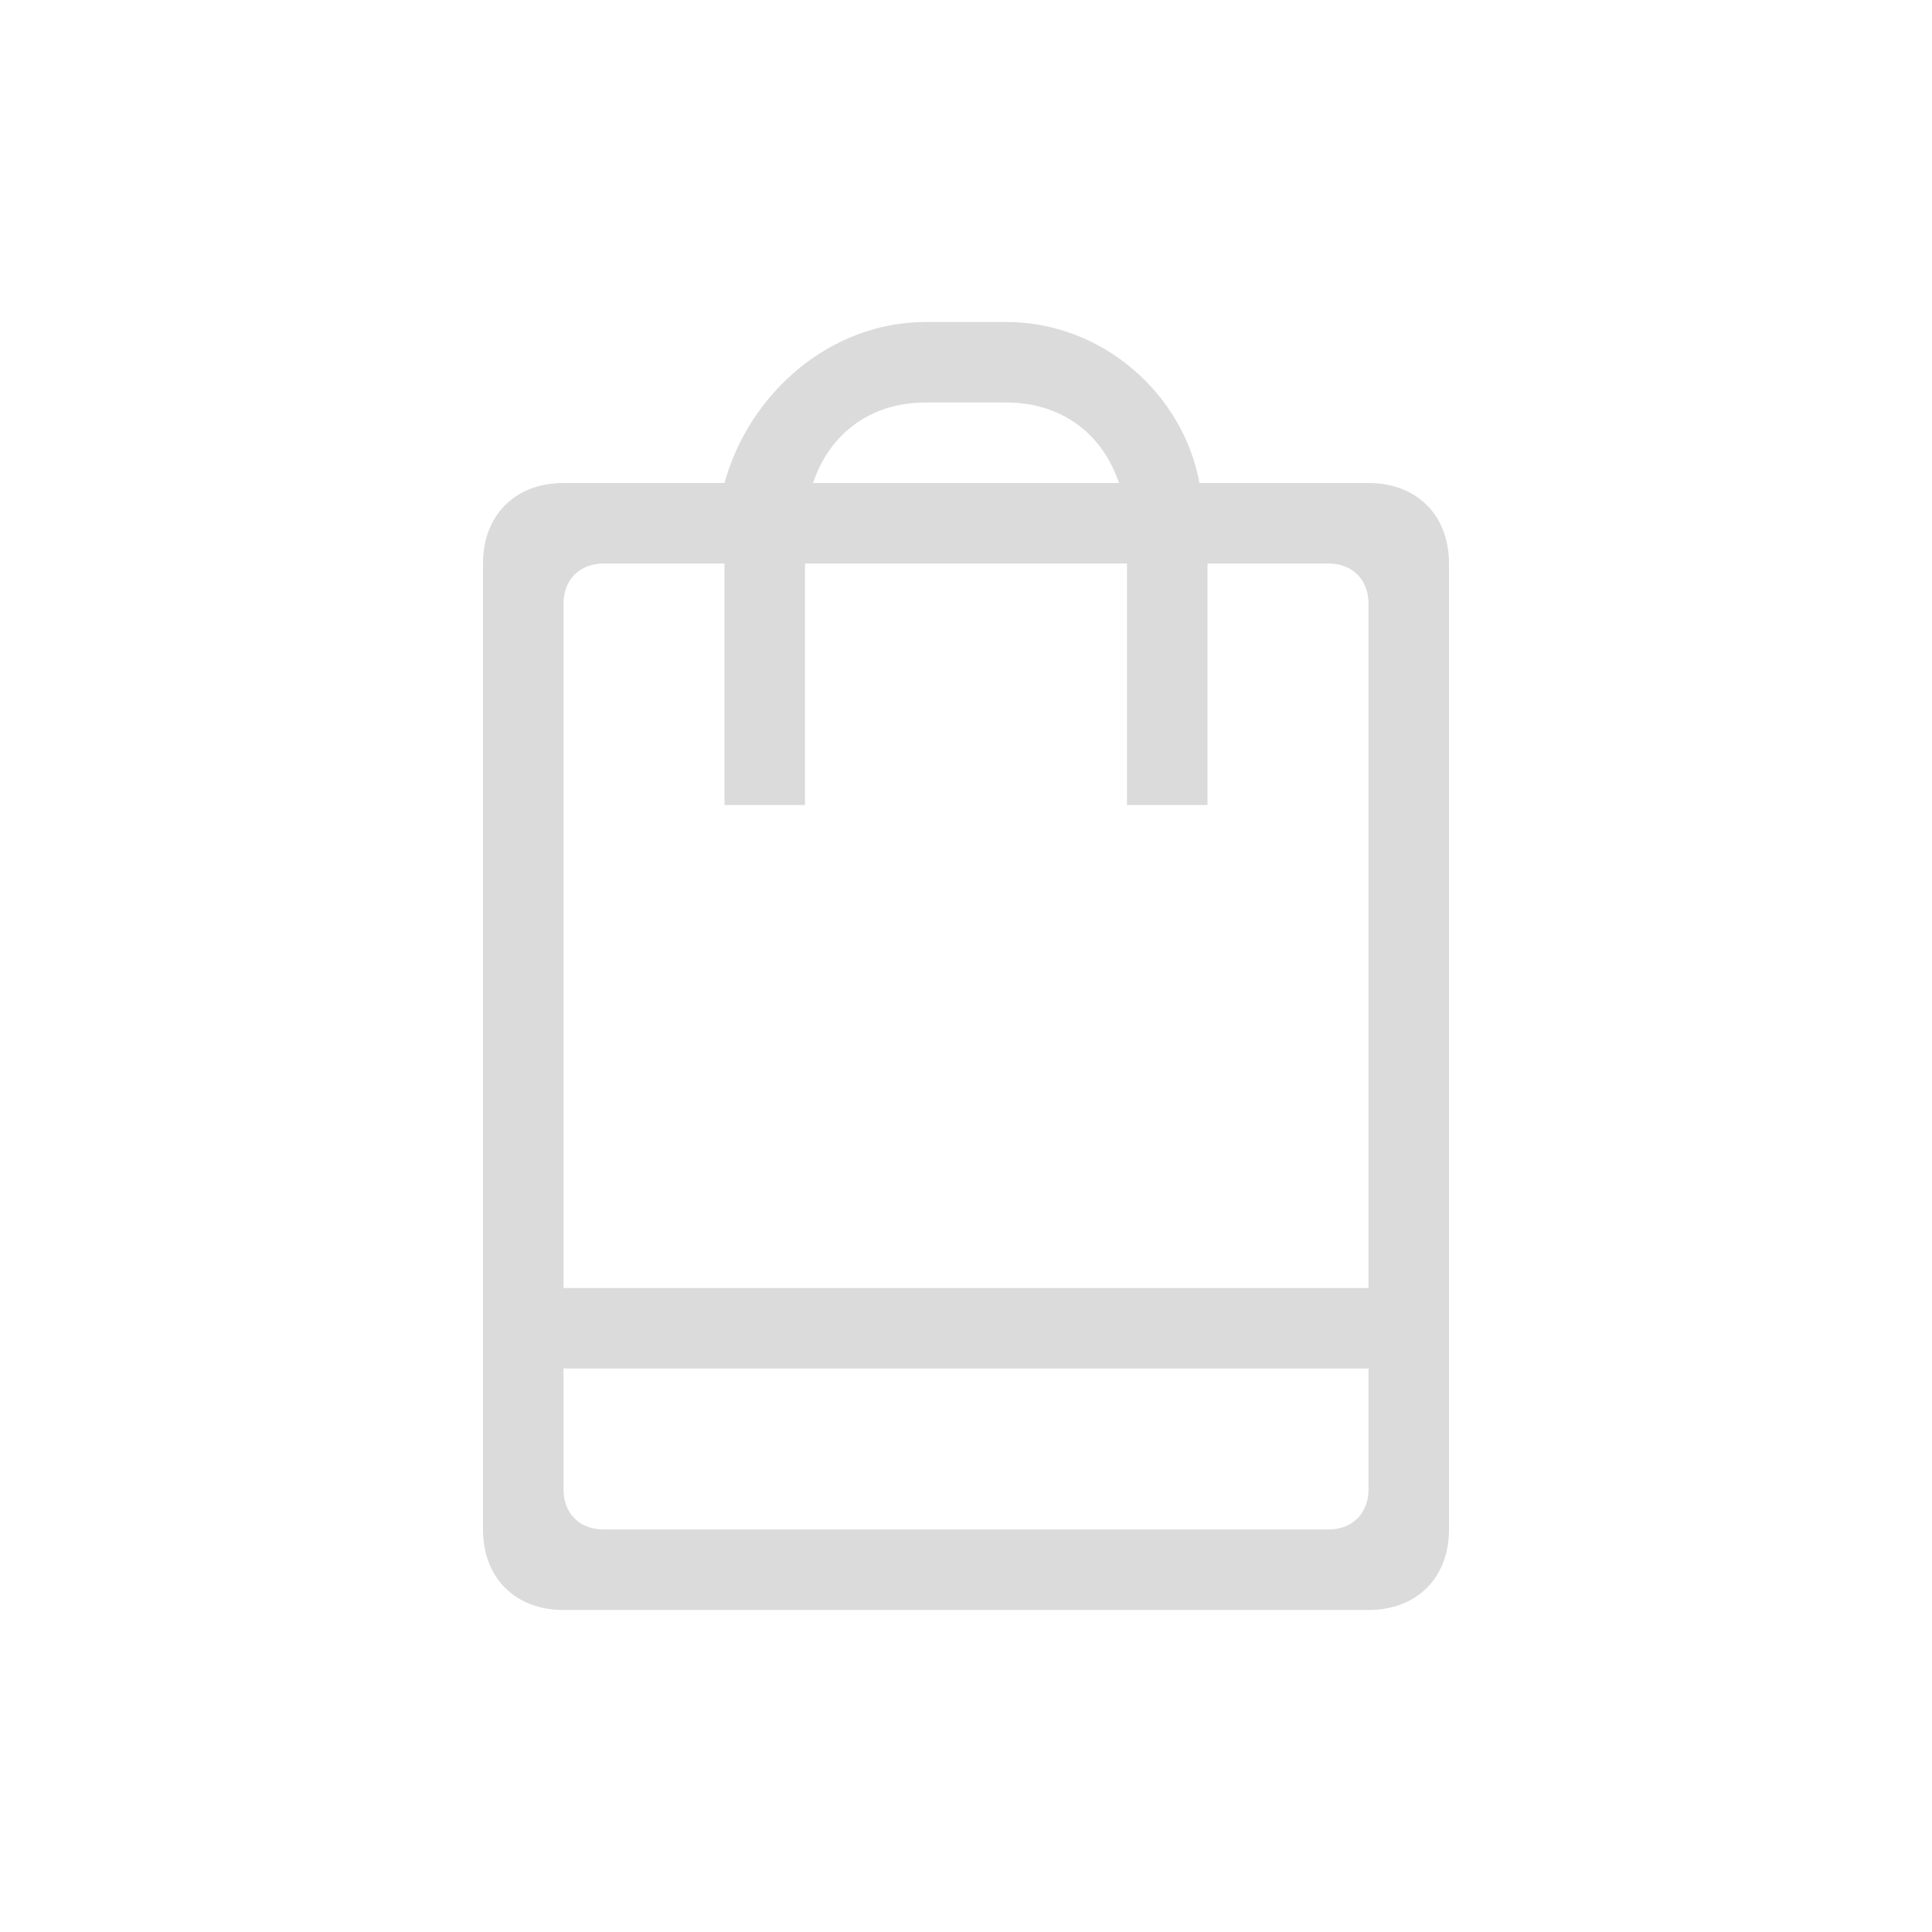 <svg version="1.1" xmlns="http://www.w3.org/2000/svg" xmlns:xlink="http://www.w3.org/1999/xlink" viewBox="0 0 24 24" class="icn-cart">
	<path fill="#DCDBDB" d="M17,6h-2.1c-0.2-1.1-1.2-2-2.4-2h-1C10.3,4,9.3,4.9,9,6H7
		C6.4,6,6,6.4,6,7v12c0,0.6,0.4,1,1,1h10c0.6,0,1-0.4,1-1V7C18,6.4,17.6,6,17,6z M11.5,5h1c0.7,0,1.2,0.4,1.4,1h-3.8
		C10.3,5.4,10.8,5,11.5,5z M17,18.5c0,0.3-0.2,0.5-0.5,0.5h-9C7.2,19,7,18.8,7,18.5V17h10V18.5z M17,16H7V7.5C7,7.2,7.2,7,7.5,7H9
		v3h1V7h4v3h1V7h1.5C16.8,7,17,7.2,17,7.5V16z"/>
</svg>

